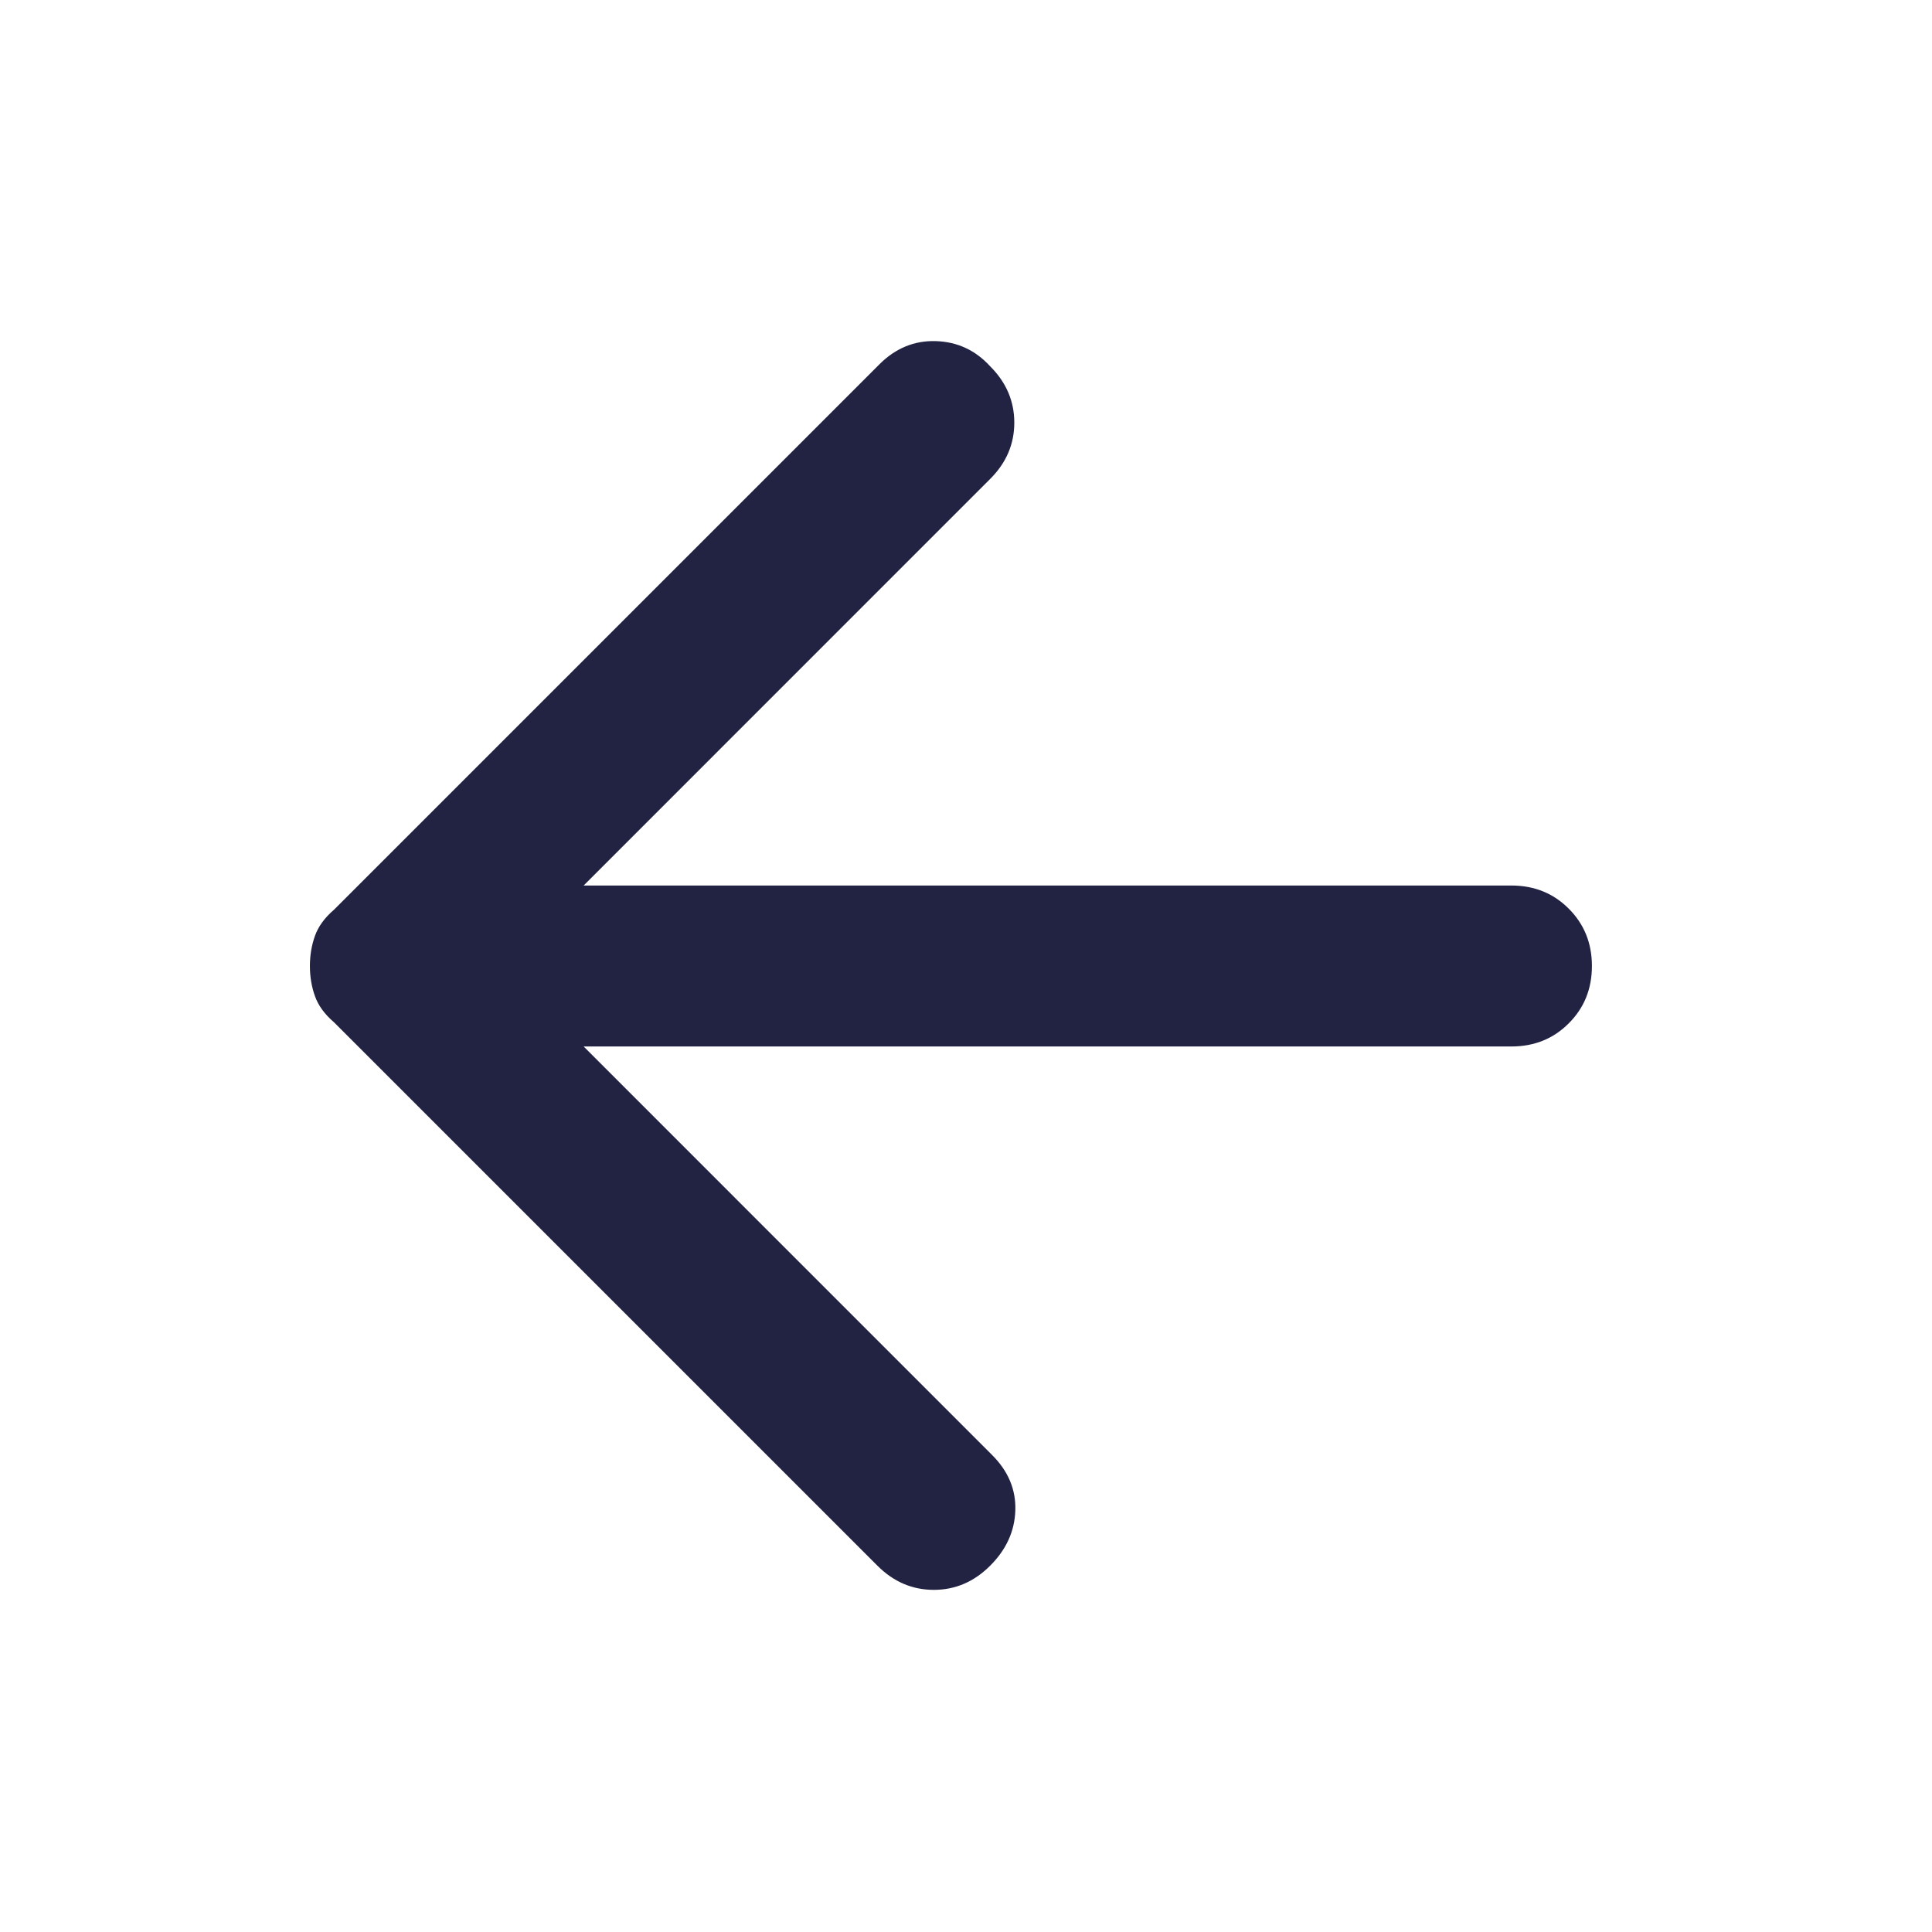 <svg width="32" height="32" viewBox="0 0 32 32" fill="none" xmlns="http://www.w3.org/2000/svg">
<path d="M14.533 25.933L5.533 16.933C5.378 16.8 5.272 16.656 5.217 16.5C5.161 16.345 5.133 16.178 5.133 16C5.133 15.822 5.161 15.656 5.217 15.5C5.272 15.345 5.378 15.2 5.533 15.067L14.567 6.033C14.833 5.767 15.145 5.639 15.5 5.65C15.856 5.661 16.156 5.8 16.4 6.067C16.667 6.333 16.8 6.645 16.8 7C16.8 7.356 16.667 7.667 16.4 7.933L9.667 14.667H25.033C25.411 14.667 25.728 14.794 25.983 15.05C26.239 15.306 26.367 15.622 26.367 16C26.367 16.378 26.239 16.695 25.983 16.95C25.728 17.206 25.411 17.333 25.033 17.333H9.667L16.433 24.1C16.7 24.367 16.828 24.672 16.817 25.017C16.806 25.361 16.667 25.667 16.4 25.933C16.133 26.2 15.822 26.333 15.467 26.333C15.111 26.333 14.8 26.2 14.533 25.933Z" fill="#222343"/>
</svg>
